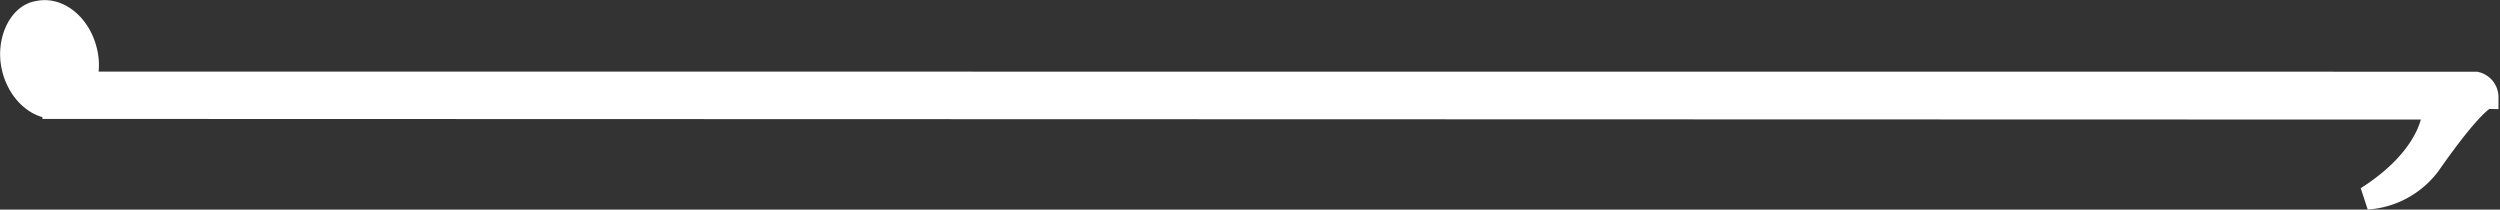 <svg xmlns="http://www.w3.org/2000/svg" width="215.984" height="18.106" viewBox="0 0 215.984 18.106">
  <rect x="0" y="0" width="215.984" height="18.106" fill="#333333" stroke="none"/>
  <g id="musical-note-svgrepo-com" transform="translate(-237.945 -31.069)">
    <g id="c76_music">
      <path id="Path_2729" data-name="Path 2729" d="M12.478-187.6a1.239,1.239,0,0,0-1.213.962l-.01,206.6a4.951,4.951,0,0,0-2.826-.09c-2.24.56-3.7,2.405-3.275,4.128.248,1.588,2.592,2.656,4.834,2.092,1.967-.488,3.338-1.977,3.348-3.5h.008L13.4-183.054s3.928-.209,7.774,5.82a7.3,7.3,0,0,0-2.945-5.391C12.459-186.656,12.478-187.6,12.478-187.6Z" transform="translate(265.201 26.999) rotate(90)" fill="#fff" stroke="#fff" stroke-width="2"/>
    </g>
  </g>
</svg>
